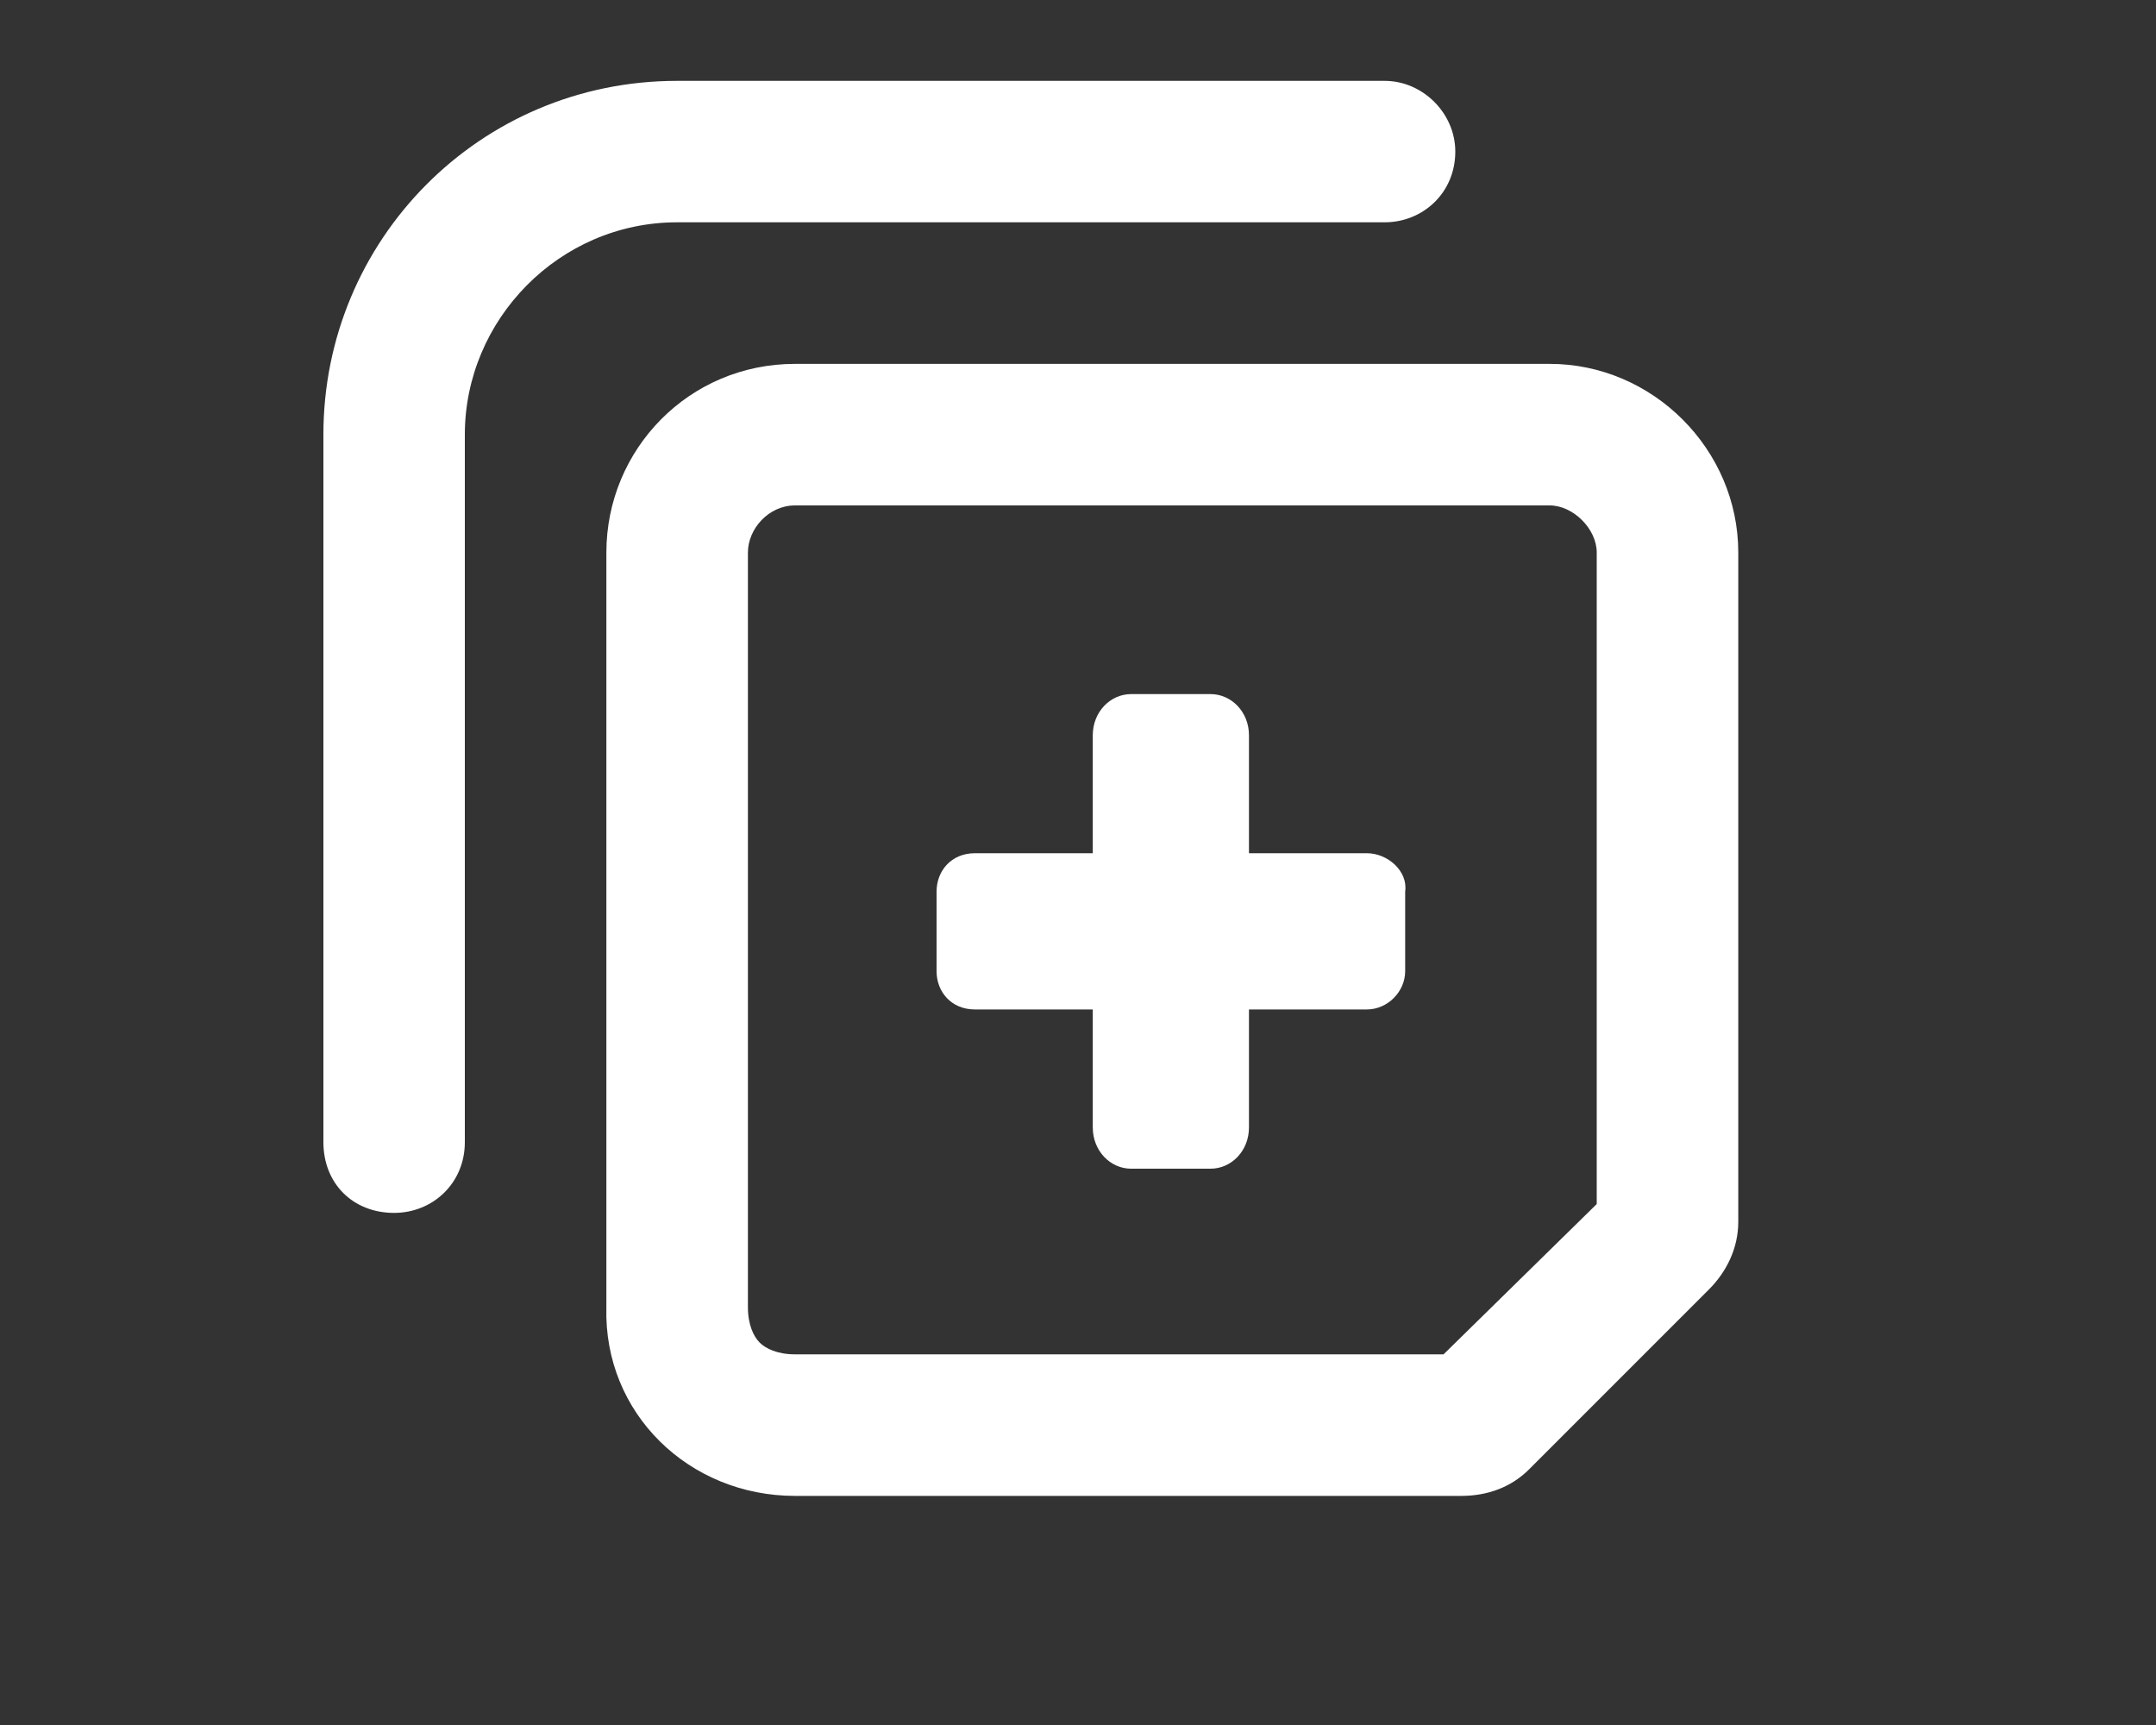 <svg width="20" height="16" viewBox="0 0 20 16" fill="none" xmlns="http://www.w3.org/2000/svg">
<rect x="0" y="0" width="20" height="16" fill="#333333" stroke="none"/>
<path d="M12.68 7.914C12.871 7.914 13.062 8.078 13.035 8.27V9.008C13.035 9.199 12.871 9.363 12.68 9.363H11.586V10.457C11.586 10.676 11.422 10.84 11.23 10.84H10.492C10.301 10.84 10.137 10.676 10.137 10.457V9.363H9.043C8.824 9.363 8.688 9.199 8.688 9.008V8.27C8.688 8.078 8.824 7.914 9.043 7.914H10.137V6.82C10.137 6.602 10.301 6.438 10.492 6.438H11.23C11.422 6.438 11.586 6.602 11.586 6.82V7.914H12.68ZM14.375 3.375C15.332 3.375 16.125 4.168 16.125 5.125V11.332C16.125 11.578 16.016 11.797 15.852 11.961L14.184 13.629C14.02 13.793 13.801 13.875 13.555 13.875H7.375C6.391 13.875 5.598 13.109 5.625 12.125V5.125C5.625 4.168 6.391 3.375 7.375 3.375H14.375ZM14.812 11.168V5.125C14.812 4.906 14.594 4.688 14.375 4.688H7.375C7.129 4.688 6.938 4.906 6.938 5.125V12.125C6.938 12.289 6.992 12.398 7.047 12.453C7.102 12.508 7.211 12.562 7.375 12.562H13.391L14.812 11.168ZM3 10.594C3 10.977 3.273 11.25 3.656 11.25C4.012 11.25 4.312 10.977 4.312 10.594V4.031C4.312 2.965 5.188 2.062 6.281 2.062H12.844C13.199 2.062 13.5 1.789 13.5 1.406C13.5 1.051 13.199 0.75 12.844 0.75H6.281C4.449 0.75 3 2.227 3 4.031V10.594Z" fill="white"/>
</svg>
